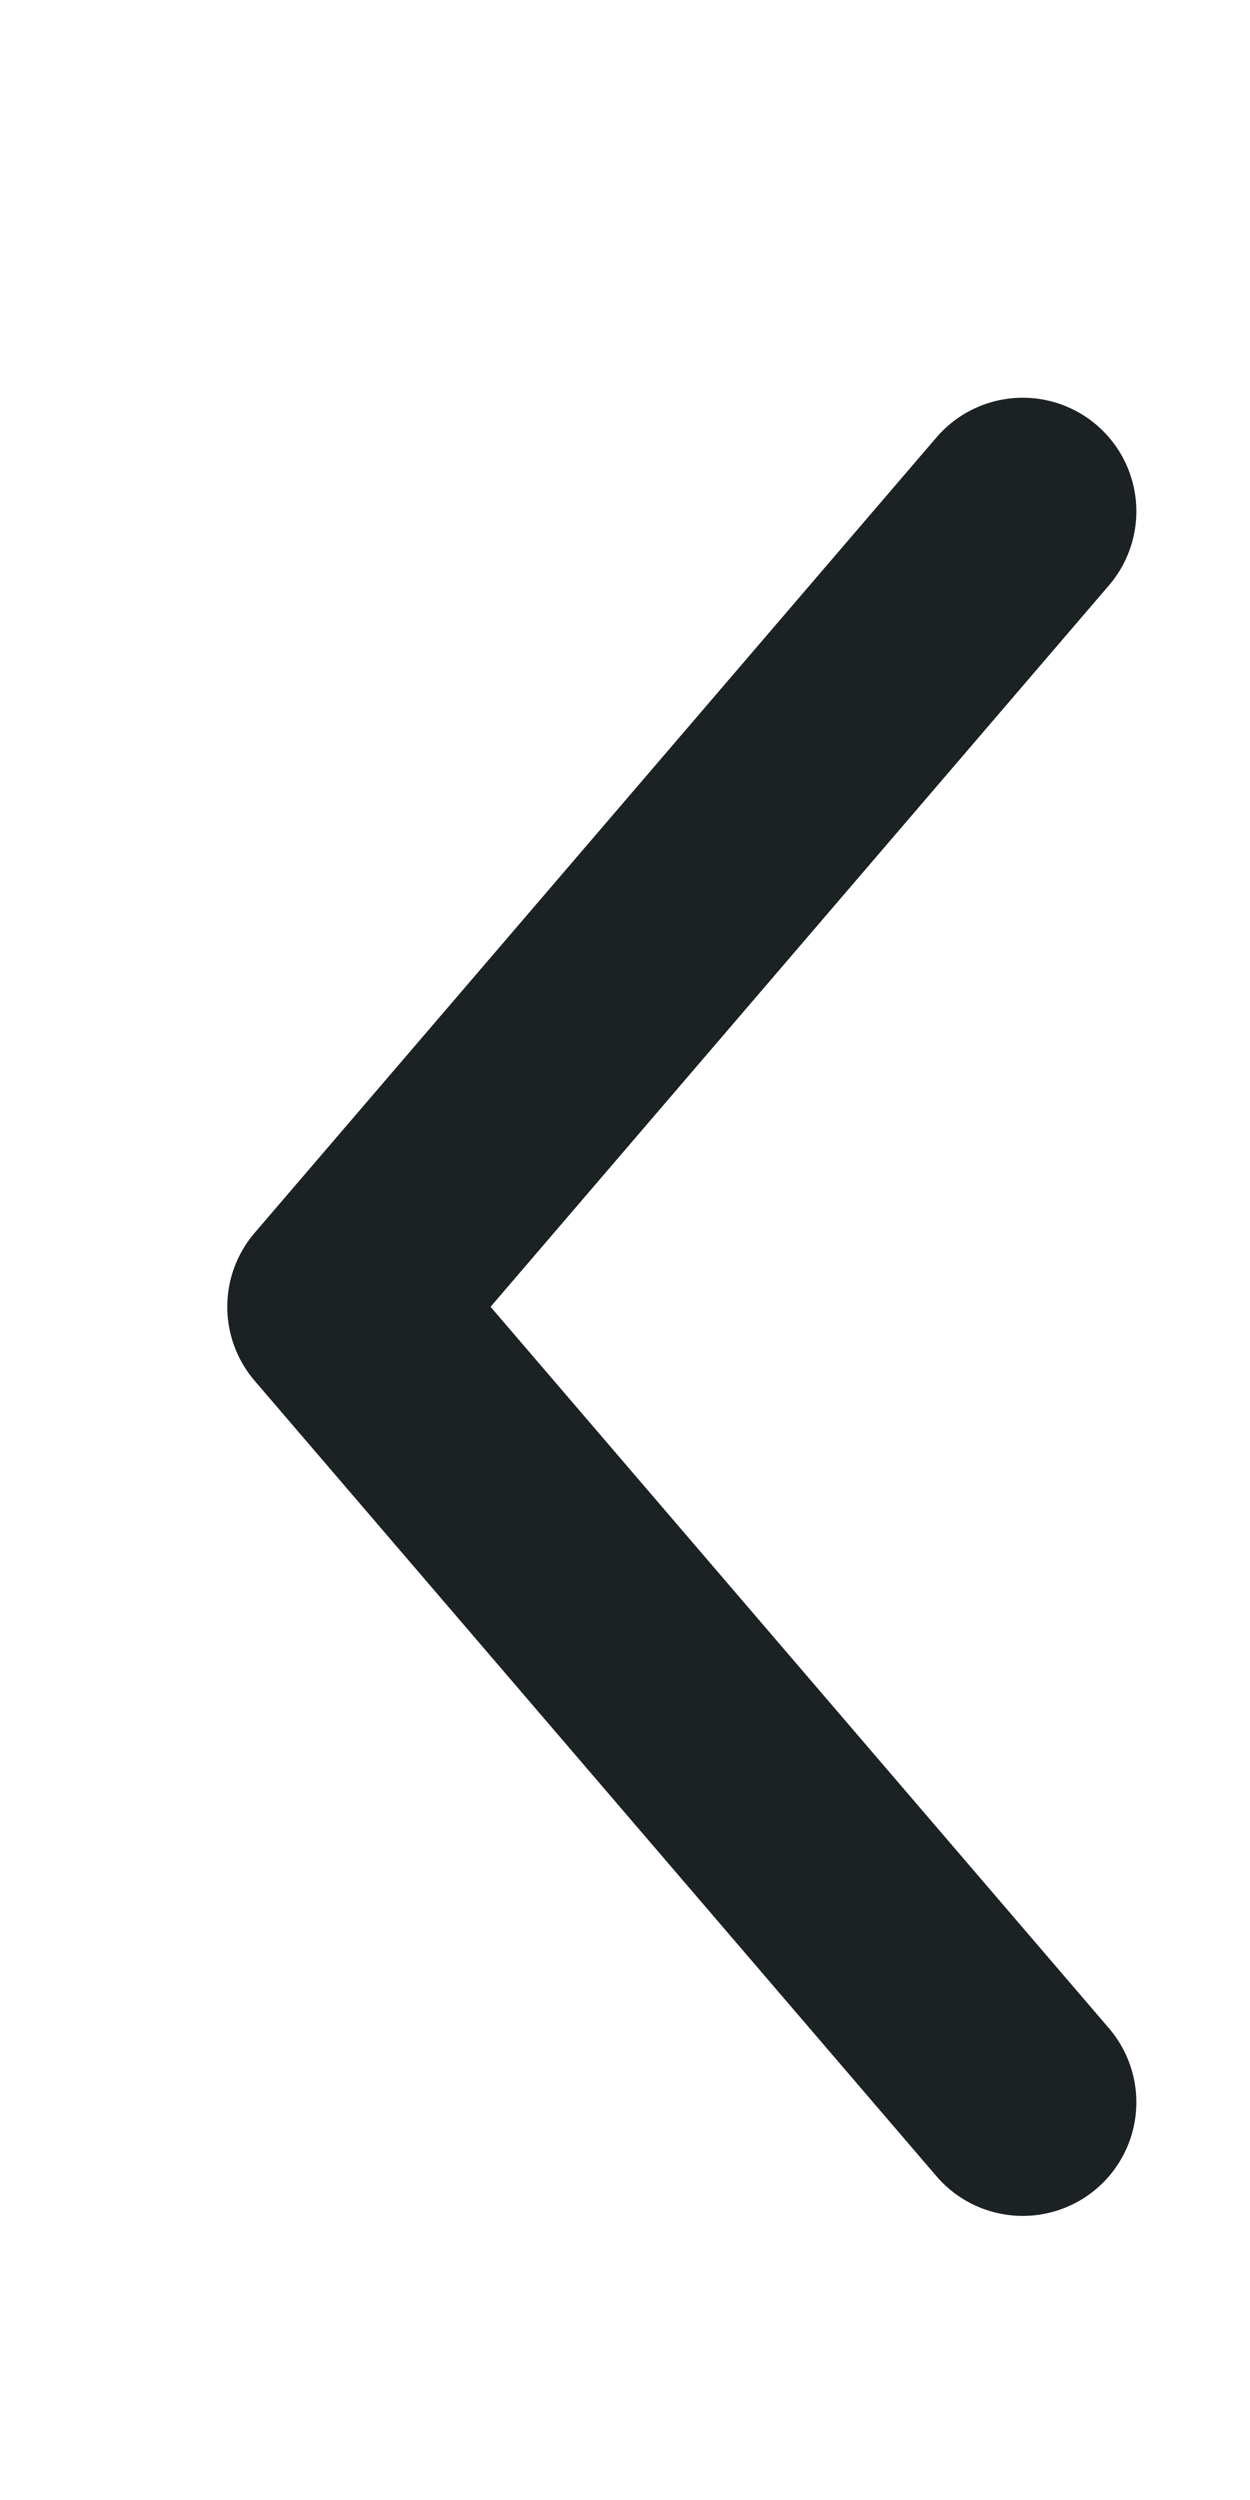 <svg width="11" height="22" viewBox="0 0 11 22" fill="none" xmlns="http://www.w3.org/2000/svg">
<path d="M9 18.5L3 11.5L9 4.5" stroke="#1C2223" stroke-width="2" stroke-linecap="round" stroke-linejoin="round"/>
</svg>
